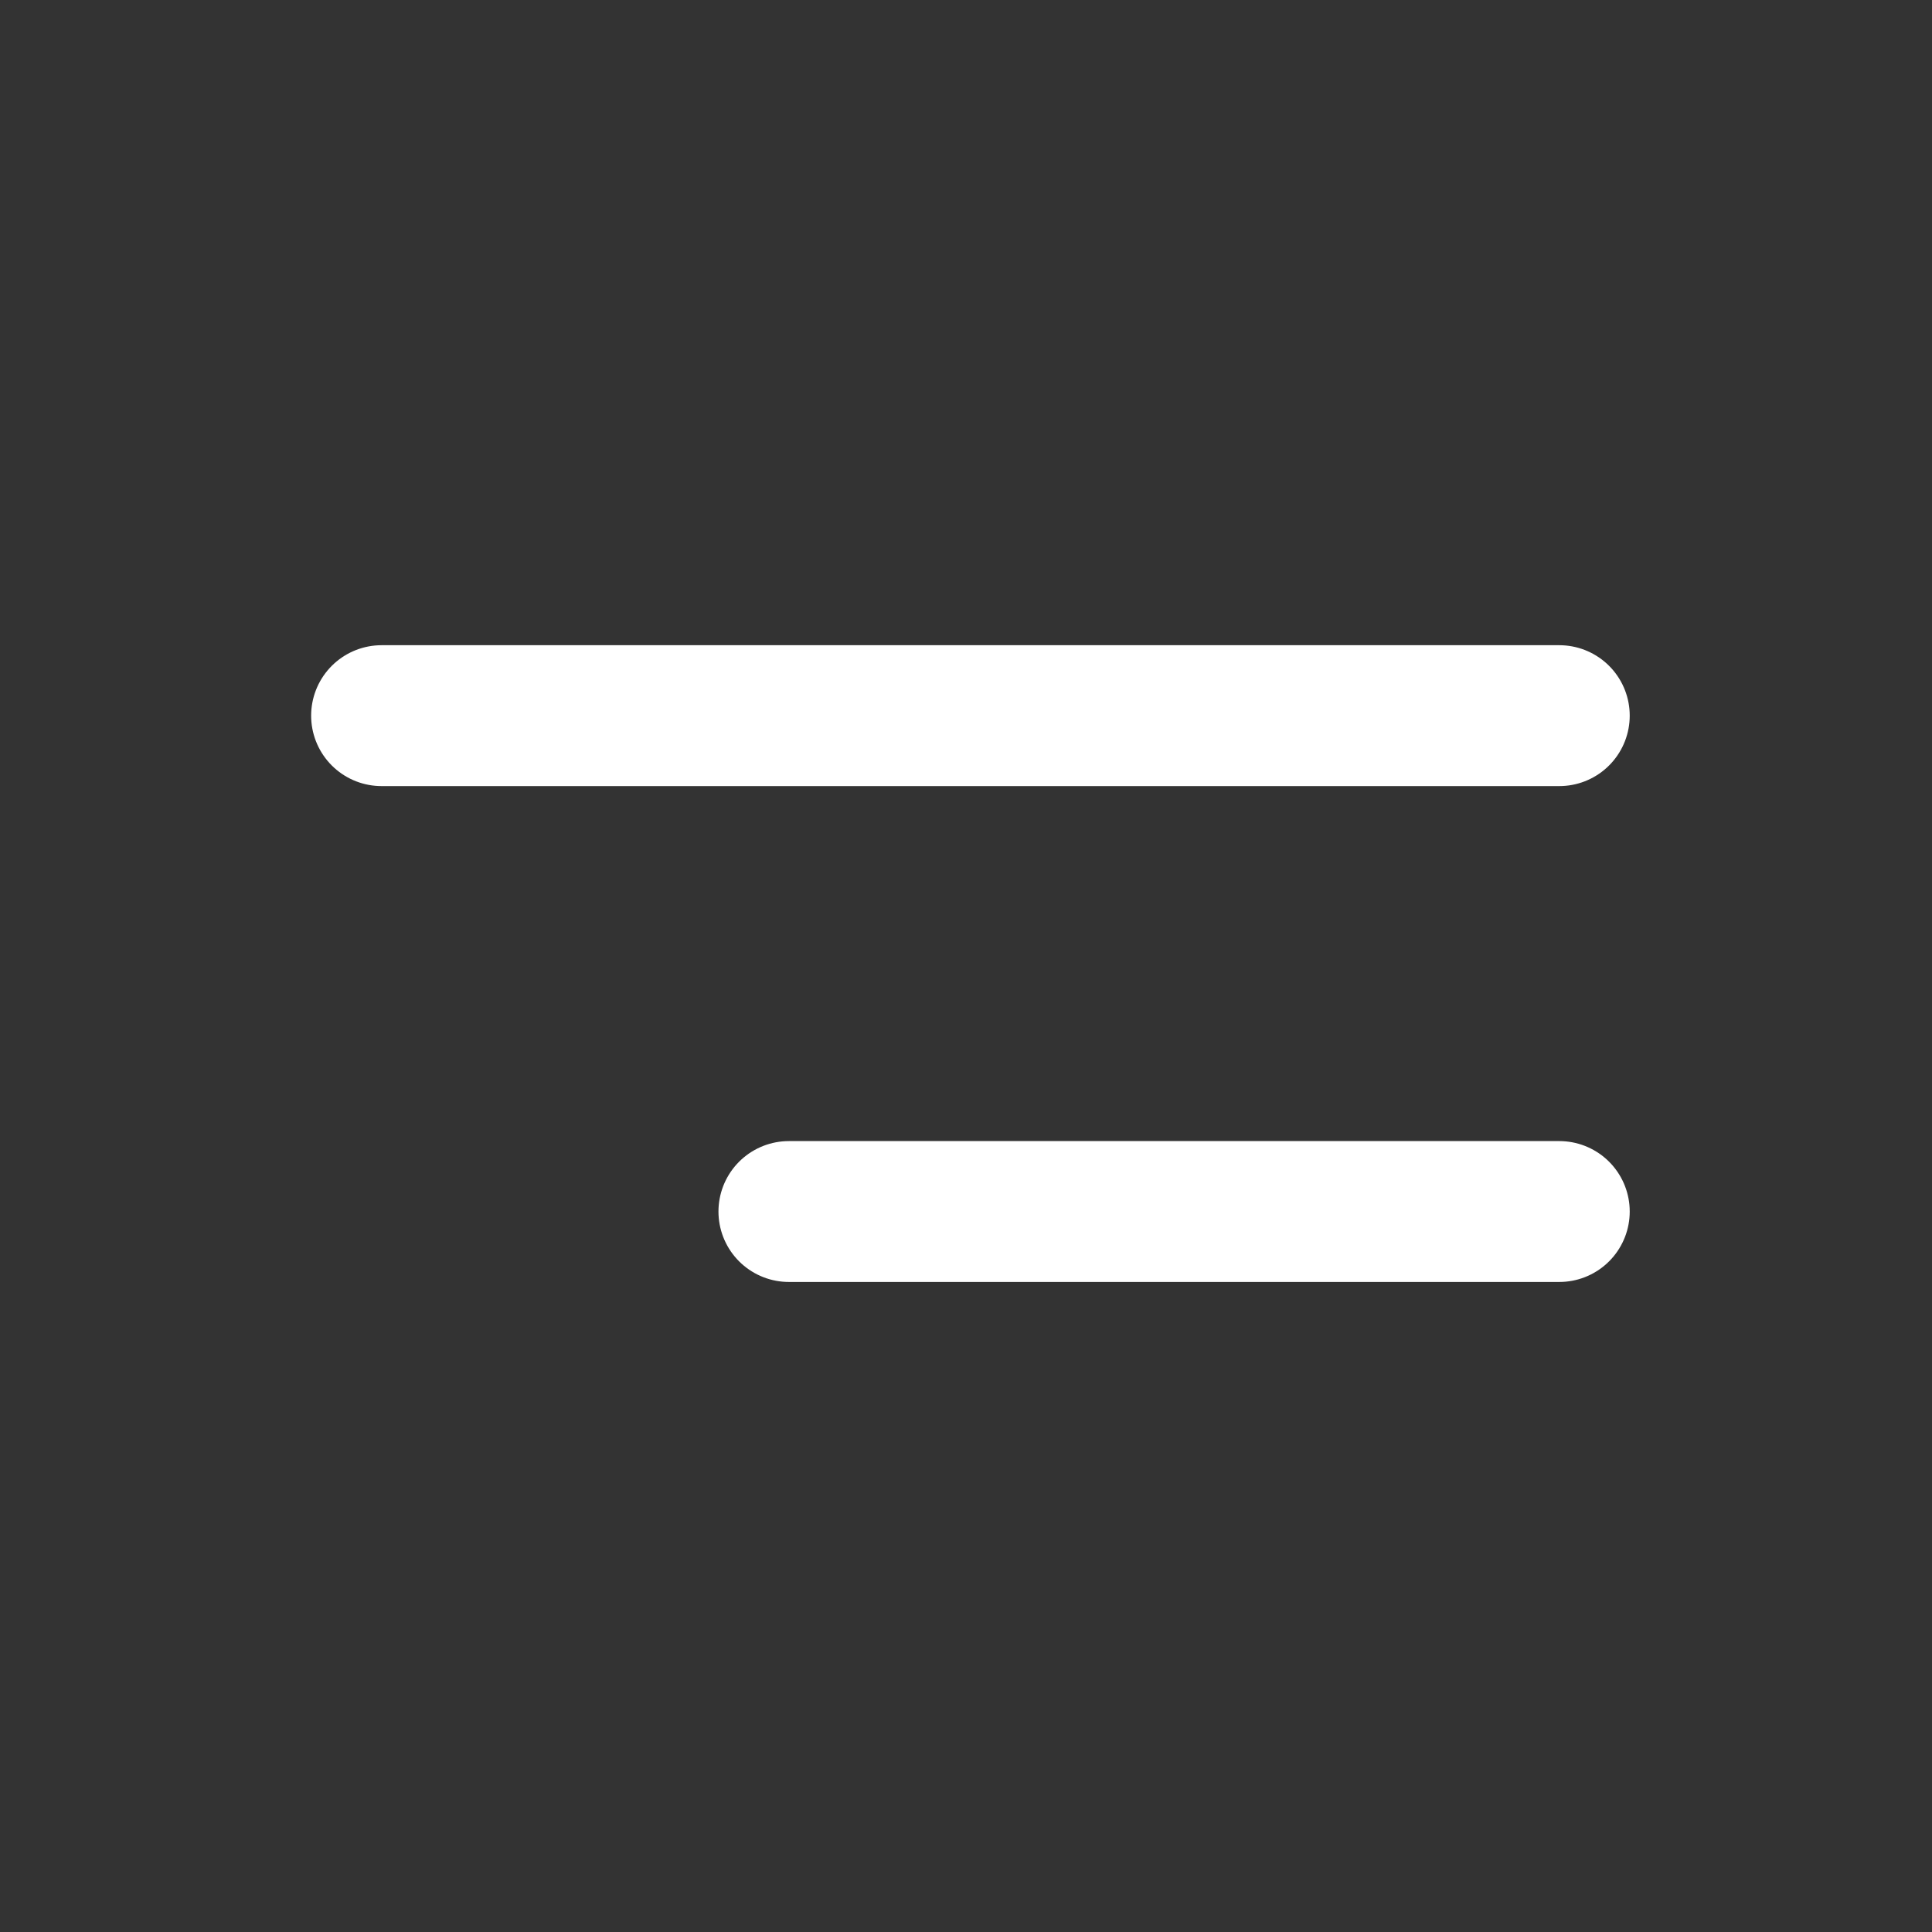 <svg id="MENU" xmlns="http://www.w3.org/2000/svg" viewBox="0 0 24 24"><rect x="0" y="0" width="24" height="24" fill="#333333" stroke="none"/><defs><style>.cls-1{fill:#fff;stroke:#fff;stroke-linecap:round;stroke-miterlimit:10;stroke-width:1.75px;}</style></defs><line class="cls-1" x1="19.37" y1="8.89" x2="4.74" y2="8.89"/><line class="cls-1" x1="19.37" y1="15.05" x2="9.8" y2="15.05"/></svg>